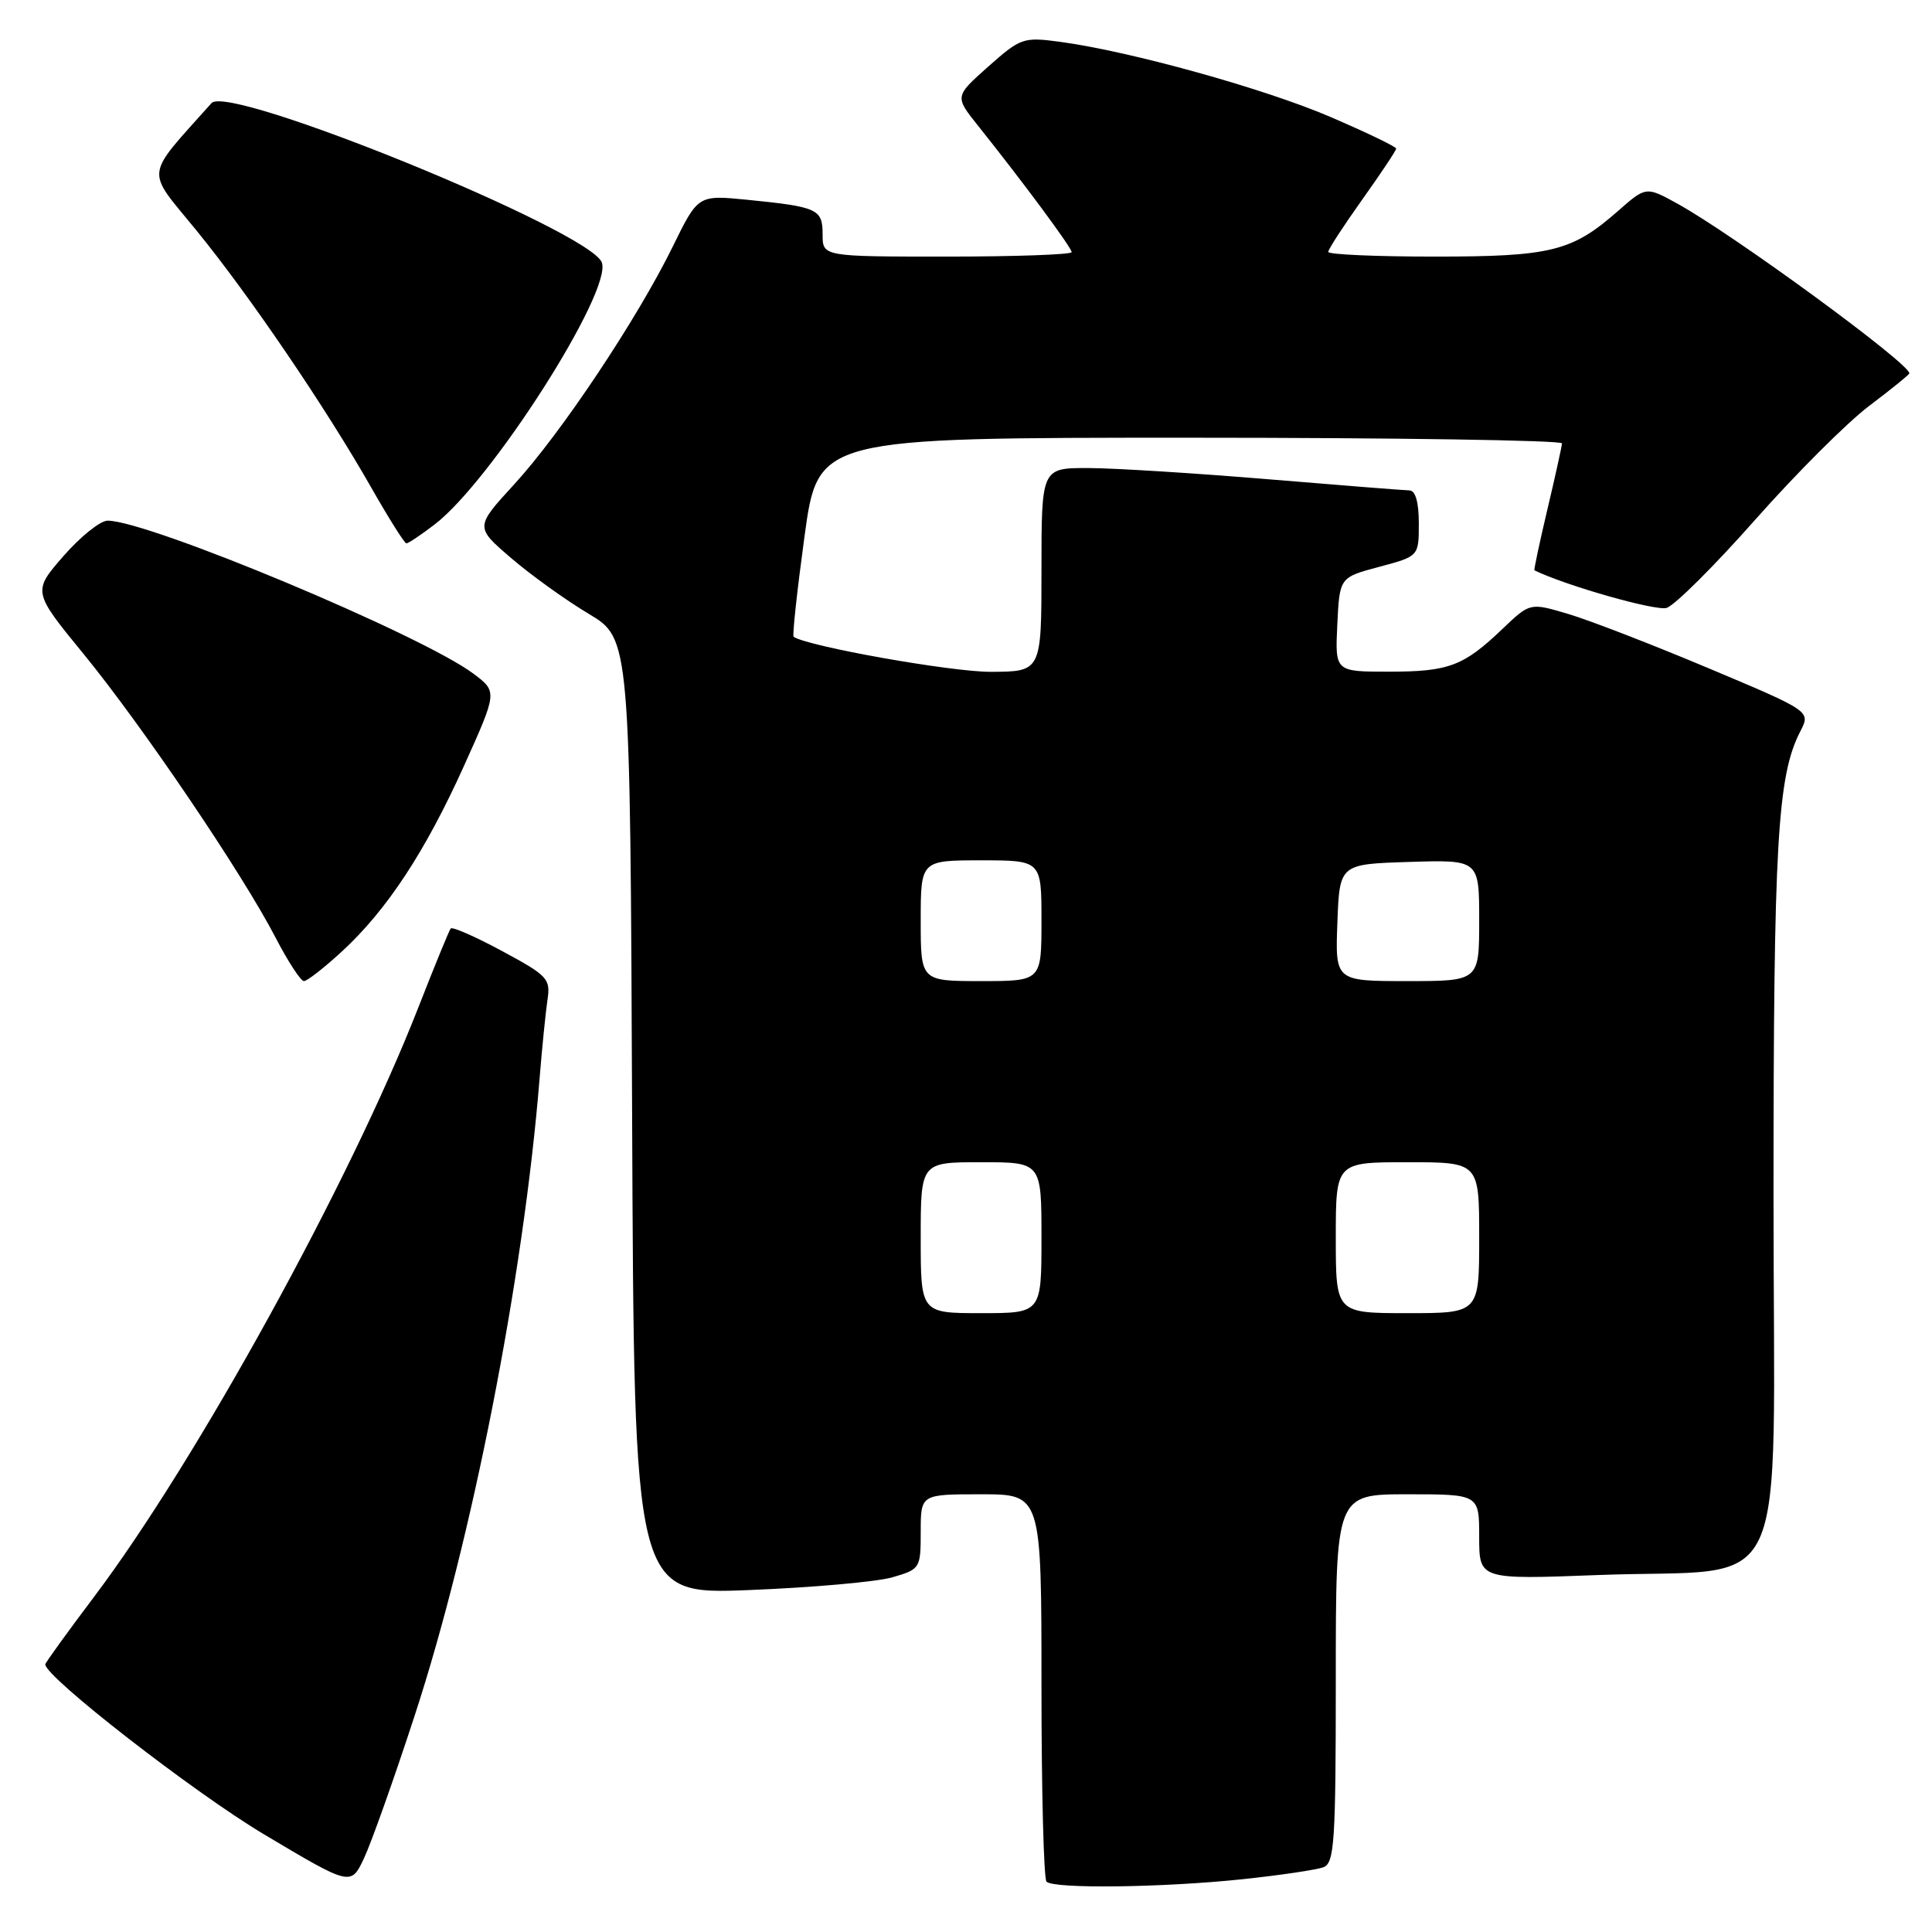 <?xml version="1.0" encoding="UTF-8" standalone="no"?>
<!DOCTYPE svg PUBLIC "-//W3C//DTD SVG 1.1//EN" "http://www.w3.org/Graphics/SVG/1.1/DTD/svg11.dtd" >
<svg xmlns="http://www.w3.org/2000/svg" xmlns:xlink="http://www.w3.org/1999/xlink" version="1.1" viewBox="0 0 256 256">
 <g >
 <path fill="currentColor"
d=" M 54.94 227.34 C 62.54 204.11 69.36 169.32 71.49 143.00 C 71.82 138.88 72.30 134.15 72.54 132.50 C 72.97 129.69 72.58 129.28 66.55 126.03 C 63.01 124.12 59.94 122.77 59.72 123.03 C 59.51 123.29 57.58 128.00 55.43 133.50 C 46.42 156.55 26.04 193.59 12.44 211.62 C 8.90 216.32 6.00 220.33 6.00 220.54 C 6.00 222.22 25.76 237.57 35.00 243.07 C 46.50 249.92 46.50 249.92 48.24 246.21 C 49.20 244.17 52.22 235.68 54.94 227.34 Z  M 164.61 249.01 C 169.62 248.48 174.46 247.76 175.36 247.42 C 176.82 246.86 177.00 244.09 177.00 222.39 C 177.00 198.00 177.00 198.00 186.50 198.00 C 196.00 198.00 196.00 198.00 196.00 203.65 C 196.00 209.30 196.00 209.30 211.75 208.70 C 237.73 207.70 235.00 213.59 235.00 158.64 C 235.00 111.63 235.51 102.78 238.56 96.89 C 239.93 94.24 239.93 94.24 226.38 88.54 C 218.94 85.41 210.57 82.17 207.79 81.35 C 202.74 79.85 202.74 79.85 199.12 83.30 C 193.92 88.27 191.99 89.00 184.02 89.00 C 176.90 89.00 176.90 89.00 177.20 82.76 C 177.50 76.51 177.50 76.51 182.75 75.11 C 188.00 73.71 188.00 73.71 188.00 69.36 C 188.00 66.55 187.56 64.99 186.75 64.98 C 186.06 64.97 177.62 64.30 168.00 63.50 C 158.38 62.70 147.69 62.03 144.25 62.02 C 138.00 62.00 138.00 62.00 138.00 75.50 C 138.00 89.00 138.00 89.00 131.25 89.02 C 126.03 89.03 107.08 85.66 105.16 84.38 C 104.97 84.25 105.62 78.27 106.60 71.08 C 108.39 58.00 108.39 58.00 157.69 58.00 C 184.81 58.00 206.98 58.34 206.97 58.75 C 206.95 59.16 206.08 63.10 205.04 67.49 C 204.00 71.88 203.23 75.52 203.32 75.57 C 207.47 77.60 219.43 81.00 220.84 80.55 C 221.91 80.21 227.20 74.95 232.58 68.86 C 237.97 62.77 244.76 55.98 247.69 53.77 C 250.61 51.57 253.00 49.63 253.00 49.47 C 253.00 48.14 229.77 31.14 222.31 27.01 C 218.11 24.69 218.11 24.69 214.38 27.97 C 208.28 33.32 205.55 34.00 190.03 34.00 C 182.31 34.00 176.00 33.72 176.00 33.38 C 176.00 33.03 178.03 29.92 180.50 26.45 C 182.97 22.98 185.00 19.94 185.00 19.69 C 185.00 19.44 181.08 17.56 176.30 15.50 C 167.50 11.72 149.73 6.79 140.45 5.54 C 135.60 4.89 135.24 5.02 130.95 8.82 C 126.50 12.78 126.50 12.78 129.58 16.64 C 135.58 24.15 142.00 32.82 142.00 33.41 C 142.00 33.73 134.57 34.00 125.50 34.00 C 109.00 34.00 109.00 34.00 109.00 31.07 C 109.00 27.70 108.37 27.41 99.00 26.47 C 92.50 25.83 92.50 25.83 89.15 32.66 C 84.46 42.23 74.32 57.44 68.14 64.17 C 62.94 69.84 62.94 69.84 67.72 73.94 C 70.35 76.20 74.97 79.52 78.00 81.33 C 83.50 84.62 83.50 84.62 83.76 147.96 C 84.02 211.30 84.02 211.30 99.26 210.69 C 107.64 210.36 116.19 209.60 118.25 209.00 C 121.93 207.93 122.00 207.82 122.00 202.95 C 122.00 198.00 122.00 198.00 130.00 198.00 C 138.00 198.00 138.00 198.00 138.00 223.33 C 138.00 237.27 138.30 248.97 138.67 249.33 C 139.63 250.30 154.04 250.12 164.61 249.01 Z  M 45.31 126.07 C 51.29 120.56 56.38 112.80 61.51 101.42 C 65.91 91.65 65.91 91.65 62.71 89.25 C 55.81 84.11 19.74 69.02 14.27 68.99 C 13.29 68.99 10.66 71.10 8.41 73.68 C 4.31 78.39 4.31 78.39 11.12 86.71 C 18.92 96.26 32.15 115.80 36.52 124.25 C 38.16 127.41 39.85 130.00 40.27 130.00 C 40.70 130.00 42.96 128.23 45.31 126.07 Z  M 57.57 69.51 C 65.09 63.78 81.19 38.55 79.74 34.77 C 78.14 30.59 30.34 11.07 28.03 13.66 C 19.07 23.70 19.25 22.24 25.96 30.45 C 33.00 39.06 43.18 54.03 49.24 64.69 C 51.53 68.71 53.60 72.00 53.85 72.00 C 54.11 72.00 55.78 70.88 57.57 69.51 Z  M 122.00 164.00 C 122.00 154.00 122.00 154.00 130.00 154.00 C 138.00 154.00 138.00 154.00 138.00 164.00 C 138.00 174.00 138.00 174.00 130.00 174.00 C 122.00 174.00 122.00 174.00 122.00 164.00 Z  M 177.00 164.00 C 177.00 154.00 177.00 154.00 186.50 154.00 C 196.00 154.00 196.00 154.00 196.00 164.00 C 196.00 174.00 196.00 174.00 186.50 174.00 C 177.00 174.00 177.00 174.00 177.00 164.00 Z  M 122.00 122.00 C 122.00 114.00 122.00 114.00 130.00 114.00 C 138.00 114.00 138.00 114.00 138.00 122.00 C 138.00 130.00 138.00 130.00 130.00 130.00 C 122.00 130.00 122.00 130.00 122.00 122.00 Z  M 177.21 122.25 C 177.50 114.50 177.50 114.50 186.75 114.21 C 196.00 113.92 196.00 113.92 196.00 121.96 C 196.00 130.00 196.00 130.00 186.46 130.00 C 176.92 130.00 176.92 130.00 177.21 122.25 Z "/>
</g>
</svg>